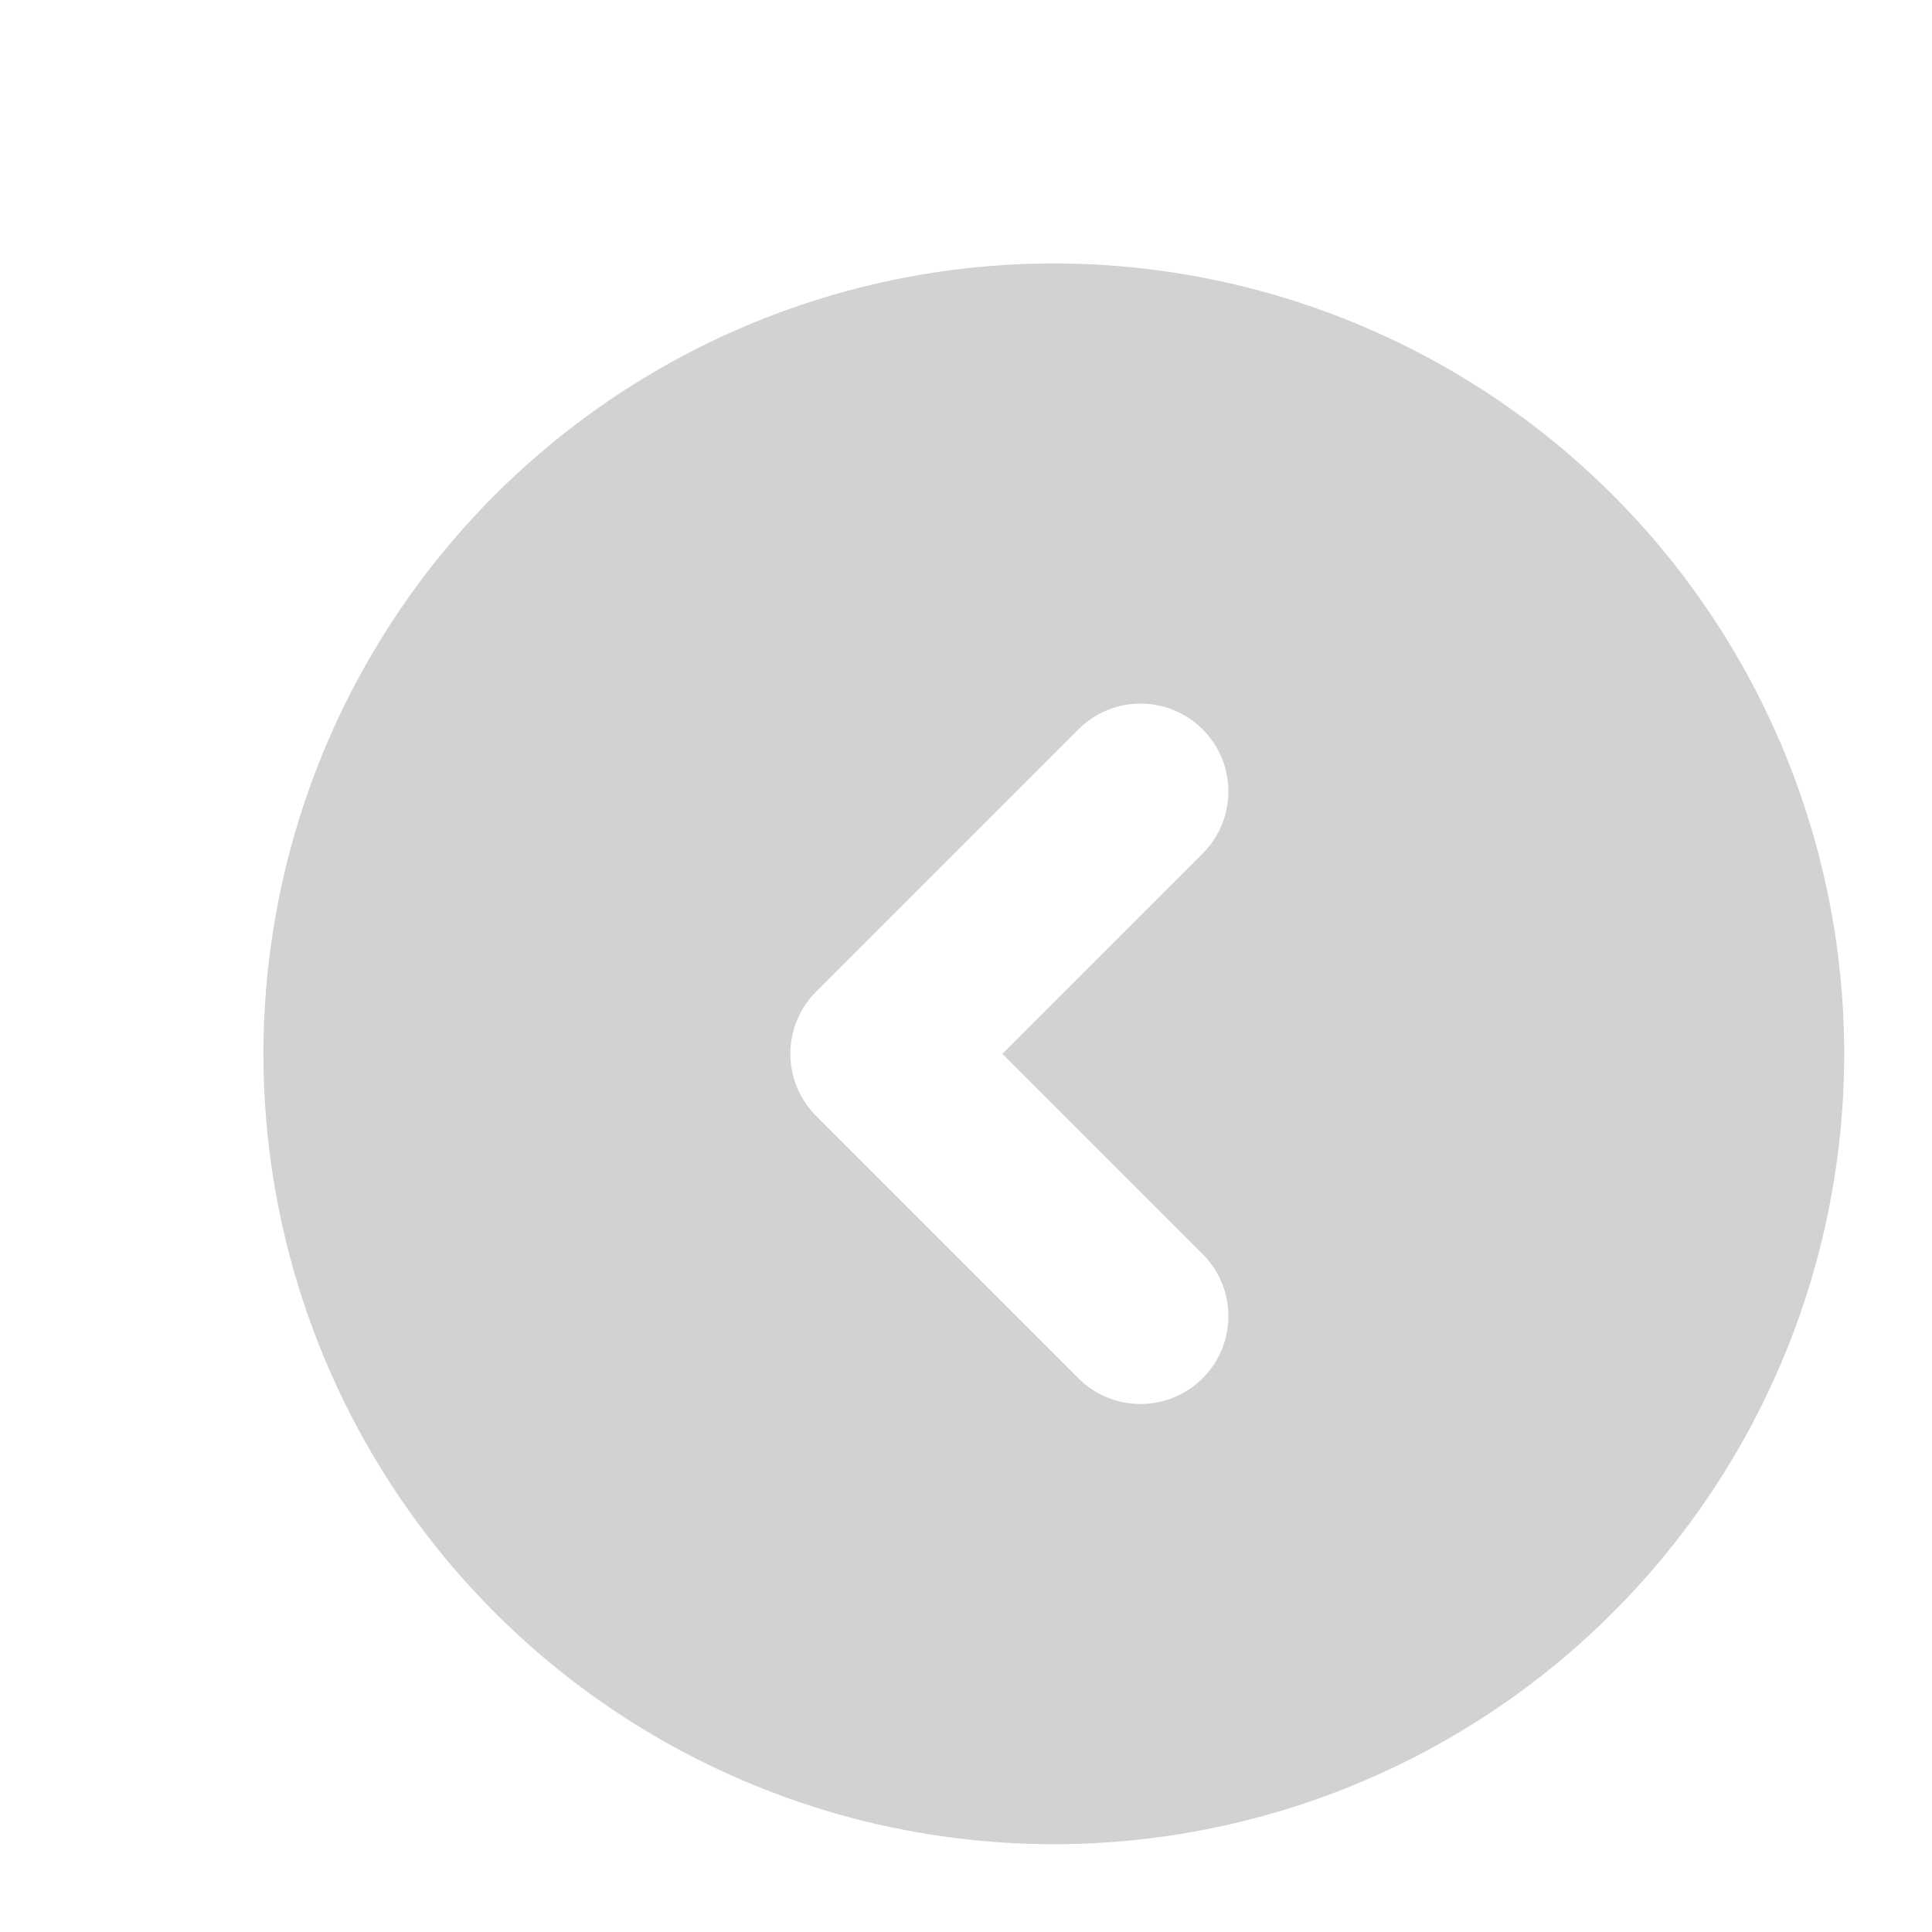 <svg width="22" height="22" xmlns="http://www.w3.org/2000/svg" viewBox="0 0 22 22" fill="none">
<path fill="#D2D2D2" fill-rule="evenodd" d="M12 21a9 9 0 1 0 0-18 9 9 0 0 0 0 18zm1.707-11.293a1 1 0 0 0-1.414-1.414l-3 3a1 1 0 0 0 0 1.414l3 3a1 1 0 0 0 1.414-1.414L11.414 12l2.293-2.293z" clip-rule="evenodd"/>
</svg>